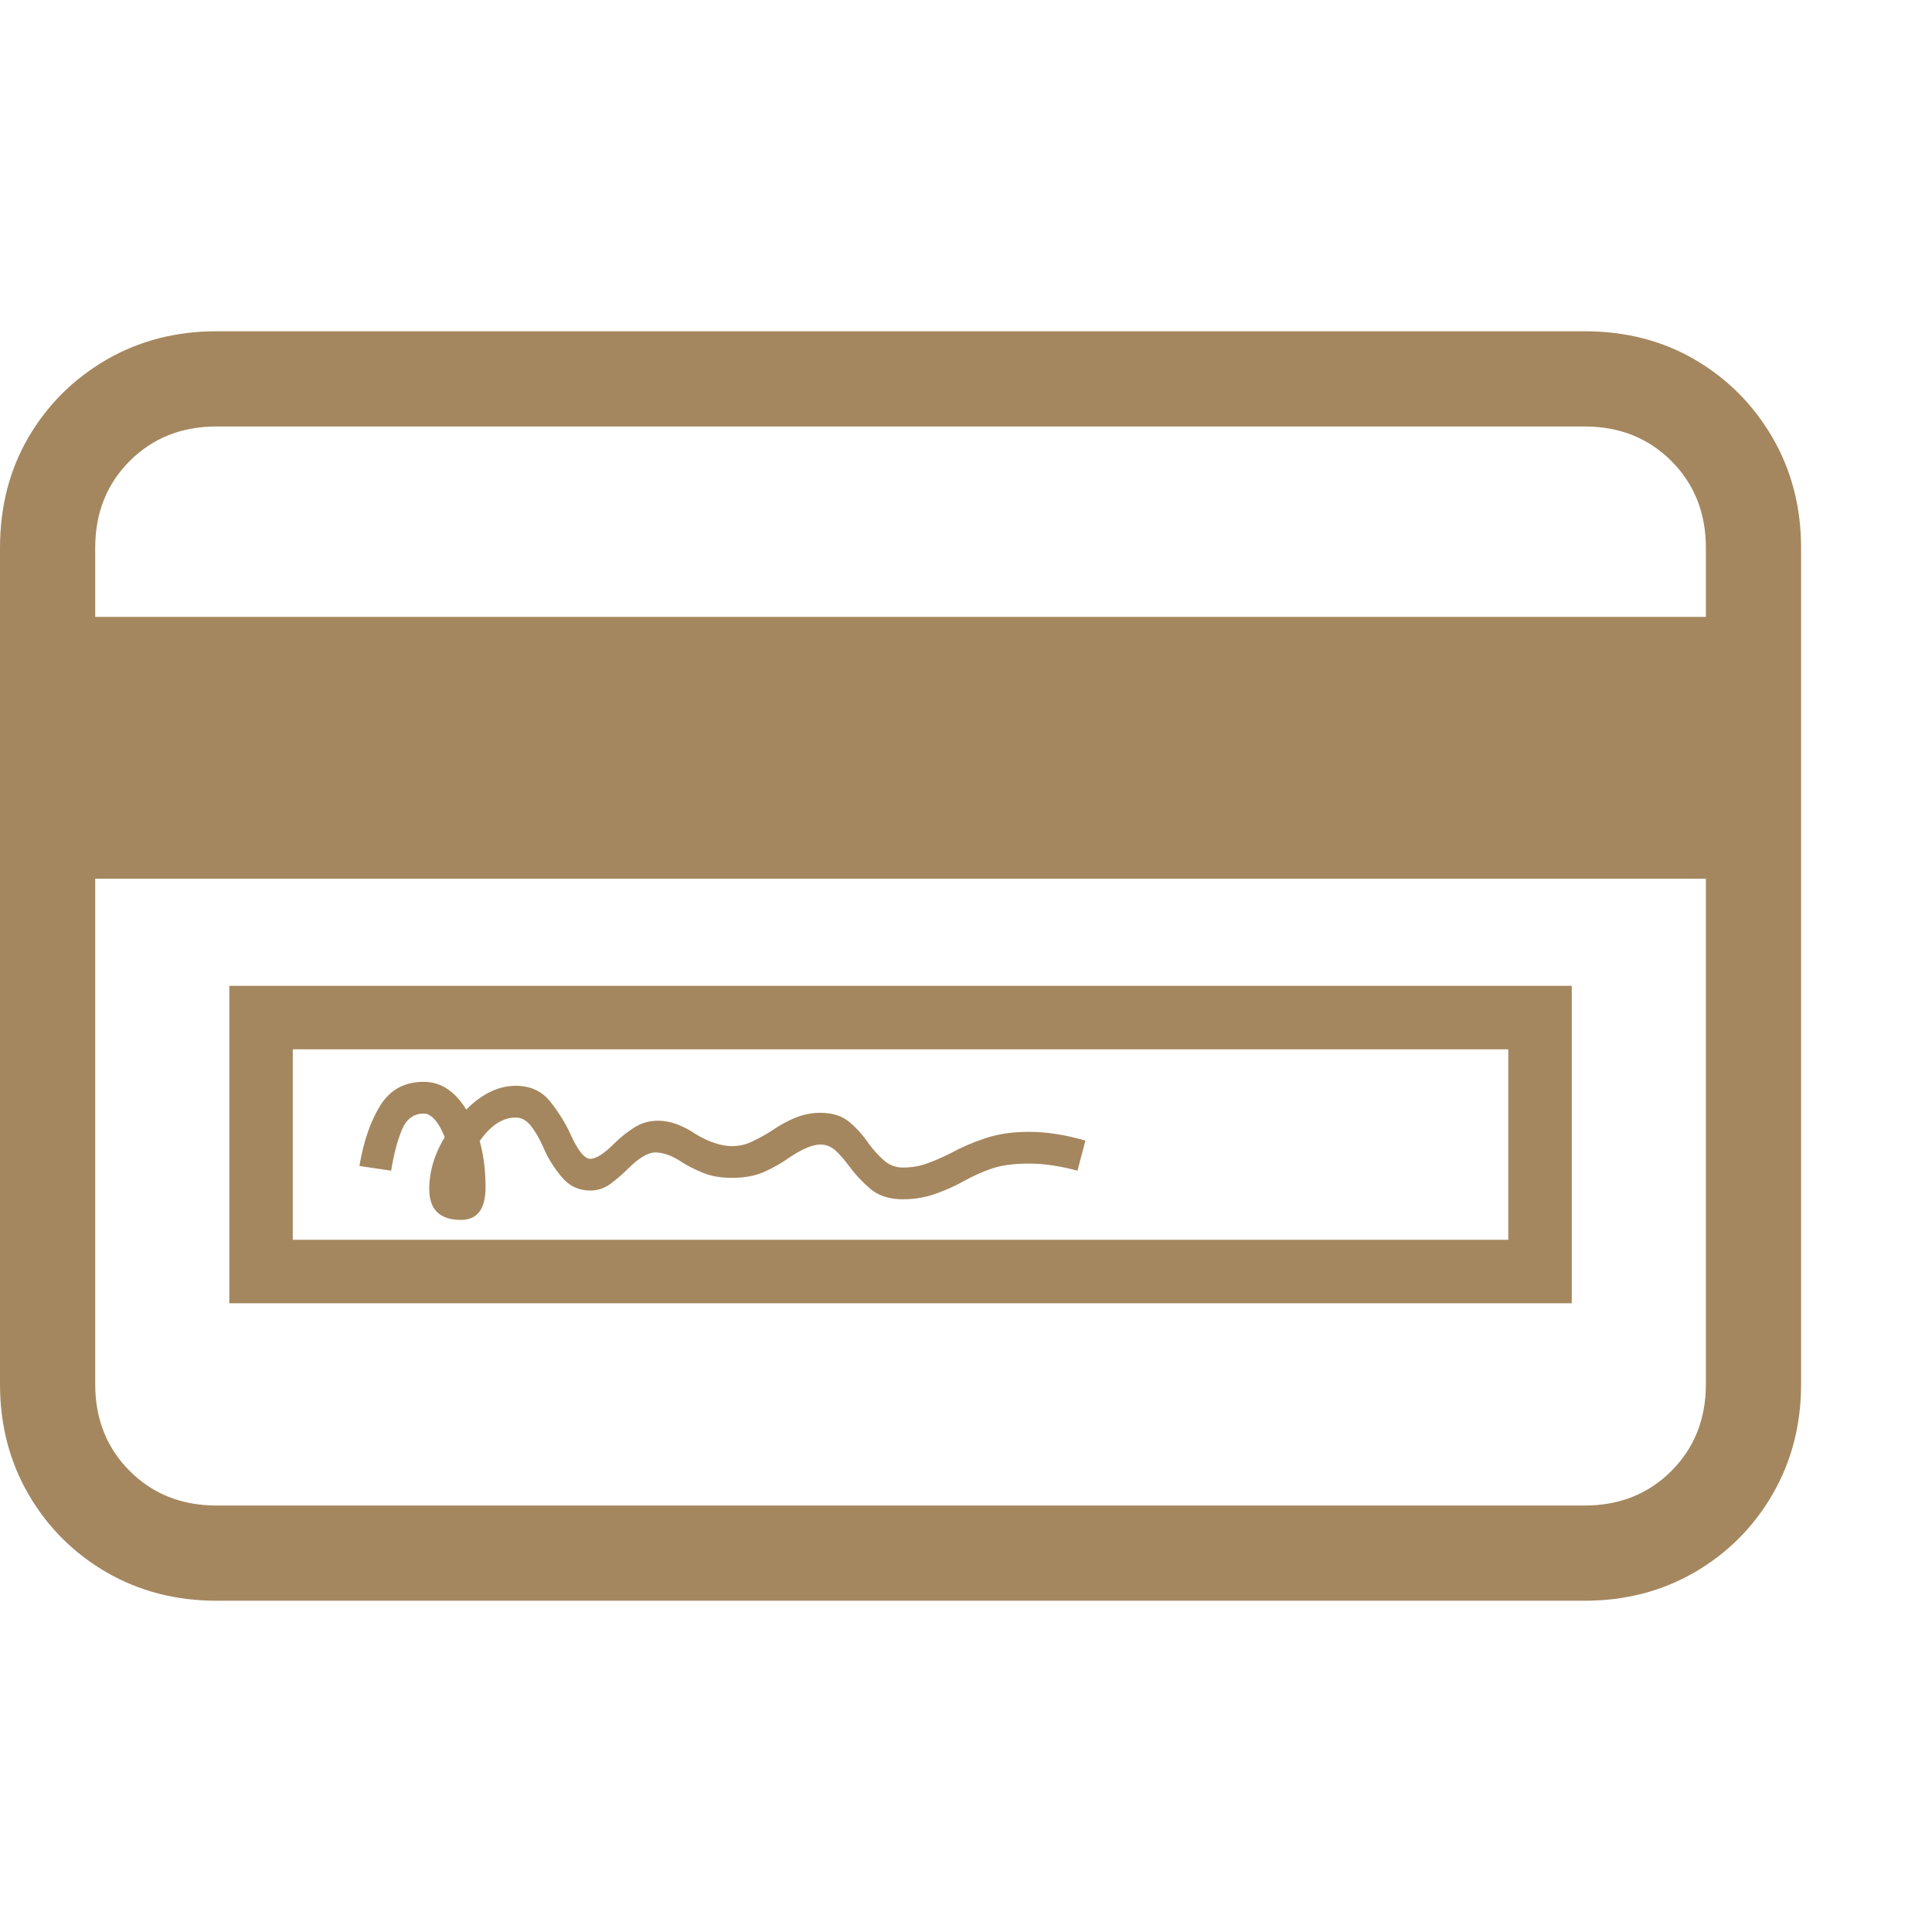 <svg version="1.1" xmlns="http://www.w3.org/2000/svg" style="fill:rgba(0,0,0,1.0)" width="256" height="256" viewBox="0 0 38.047 25.0"><path fill="rgb(165, 135, 95)" d="M4.266 25 C3.464 25 2.74 24.813 2.094 24.438 C1.448 24.062 0.938 23.552 0.562 22.906 C0.187 22.26 0 21.536 0 20.734 L0 4.266 C0 3.453 0.187 2.727 0.562 2.086 C0.938 1.445 1.448 0.938 2.094 0.562 C2.74 0.187 3.464 -0 4.266 -0 L31.203 -0 C32.016 -0 32.742 0.187 33.383 0.562 C34.023 0.938 34.531 1.448 34.906 2.094 C35.281 2.74 35.469 3.464 35.469 4.266 L35.469 20.734 C35.469 21.536 35.281 22.26 34.906 22.906 C34.531 23.552 34.021 24.062 33.375 24.438 C32.729 24.813 32.005 25 31.203 25 Z M4.266 23.125 L31.203 23.125 C31.891 23.125 32.461 22.898 32.914 22.445 C33.367 21.992 33.594 21.422 33.594 20.734 L33.594 4.266 C33.594 3.578 33.367 3.008 32.914 2.555 C32.461 2.102 31.891 1.875 31.203 1.875 L4.266 1.875 C3.578 1.875 3.008 2.102 2.555 2.555 C2.102 3.008 1.875 3.578 1.875 4.266 L1.875 20.734 C1.875 21.422 2.102 21.992 2.555 22.445 C3.008 22.898 3.578 23.125 4.266 23.125 Z M0.578 10.781 L0.578 5.625 L34.422 5.625 L34.422 10.781 Z M4.516 19.141 L4.516 12.891 L30.953 12.891 L30.953 19.141 Z M5.766 17.891 L29.703 17.891 L29.703 14.141 L5.766 14.141 Z M8.859 16.219 C8.807 15.979 8.734 15.784 8.641 15.633 C8.547 15.482 8.448 15.406 8.344 15.406 C8.146 15.406 8.003 15.513 7.914 15.727 C7.826 15.94 7.755 16.208 7.703 16.531 L7.078 16.438 C7.161 15.948 7.299 15.549 7.492 15.242 C7.685 14.935 7.969 14.781 8.344 14.781 C8.698 14.781 8.99 14.984 9.219 15.391 C9.448 15.797 9.562 16.286 9.562 16.859 C9.562 17.286 9.401 17.5 9.078 17.5 C8.661 17.5 8.453 17.297 8.453 16.891 C8.453 16.432 8.635 15.979 9 15.531 C9.365 15.083 9.75 14.859 10.156 14.859 C10.448 14.859 10.677 14.966 10.844 15.18 C11.01 15.393 11.141 15.604 11.234 15.812 C11.38 16.135 11.51 16.297 11.625 16.297 C11.74 16.297 11.901 16.193 12.109 15.984 C12.224 15.87 12.352 15.768 12.492 15.68 C12.633 15.591 12.786 15.547 12.953 15.547 C13.089 15.547 13.221 15.573 13.352 15.625 C13.482 15.677 13.599 15.74 13.703 15.812 C13.964 15.969 14.203 16.047 14.422 16.047 C14.557 16.047 14.69 16.016 14.82 15.953 C14.951 15.891 15.073 15.823 15.188 15.75 C15.354 15.635 15.516 15.547 15.672 15.484 C15.828 15.422 15.99 15.391 16.156 15.391 C16.396 15.391 16.589 15.453 16.734 15.578 C16.88 15.703 17.005 15.844 17.109 16 C17.193 16.115 17.289 16.221 17.398 16.32 C17.508 16.419 17.635 16.469 17.781 16.469 C17.948 16.469 18.104 16.443 18.25 16.391 C18.396 16.339 18.552 16.271 18.719 16.188 C18.927 16.073 19.156 15.974 19.406 15.891 C19.656 15.807 19.943 15.766 20.266 15.766 C20.609 15.766 20.979 15.823 21.375 15.938 L21.219 16.531 C20.875 16.438 20.557 16.391 20.266 16.391 C19.974 16.391 19.734 16.422 19.547 16.484 C19.359 16.547 19.172 16.63 18.984 16.734 C18.818 16.828 18.633 16.911 18.43 16.984 C18.227 17.057 18.01 17.094 17.781 17.094 C17.51 17.094 17.294 17.023 17.133 16.883 C16.971 16.742 16.833 16.594 16.719 16.438 C16.635 16.323 16.549 16.224 16.461 16.141 C16.372 16.057 16.271 16.016 16.156 16.016 C16 16.016 15.792 16.104 15.531 16.281 C15.385 16.385 15.224 16.477 15.047 16.555 C14.87 16.633 14.661 16.672 14.422 16.672 C14.193 16.672 13.997 16.638 13.836 16.57 C13.674 16.503 13.536 16.432 13.422 16.359 C13.234 16.234 13.063 16.172 12.906 16.172 C12.76 16.172 12.578 16.281 12.359 16.5 C12.255 16.604 12.143 16.701 12.023 16.789 C11.904 16.878 11.771 16.922 11.625 16.922 C11.396 16.922 11.206 16.831 11.055 16.648 C10.904 16.466 10.786 16.276 10.703 16.078 C10.63 15.911 10.549 15.771 10.461 15.656 C10.372 15.542 10.271 15.484 10.156 15.484 C9.833 15.484 9.542 15.729 9.281 16.219 Z M38.047 23.438" /></svg>